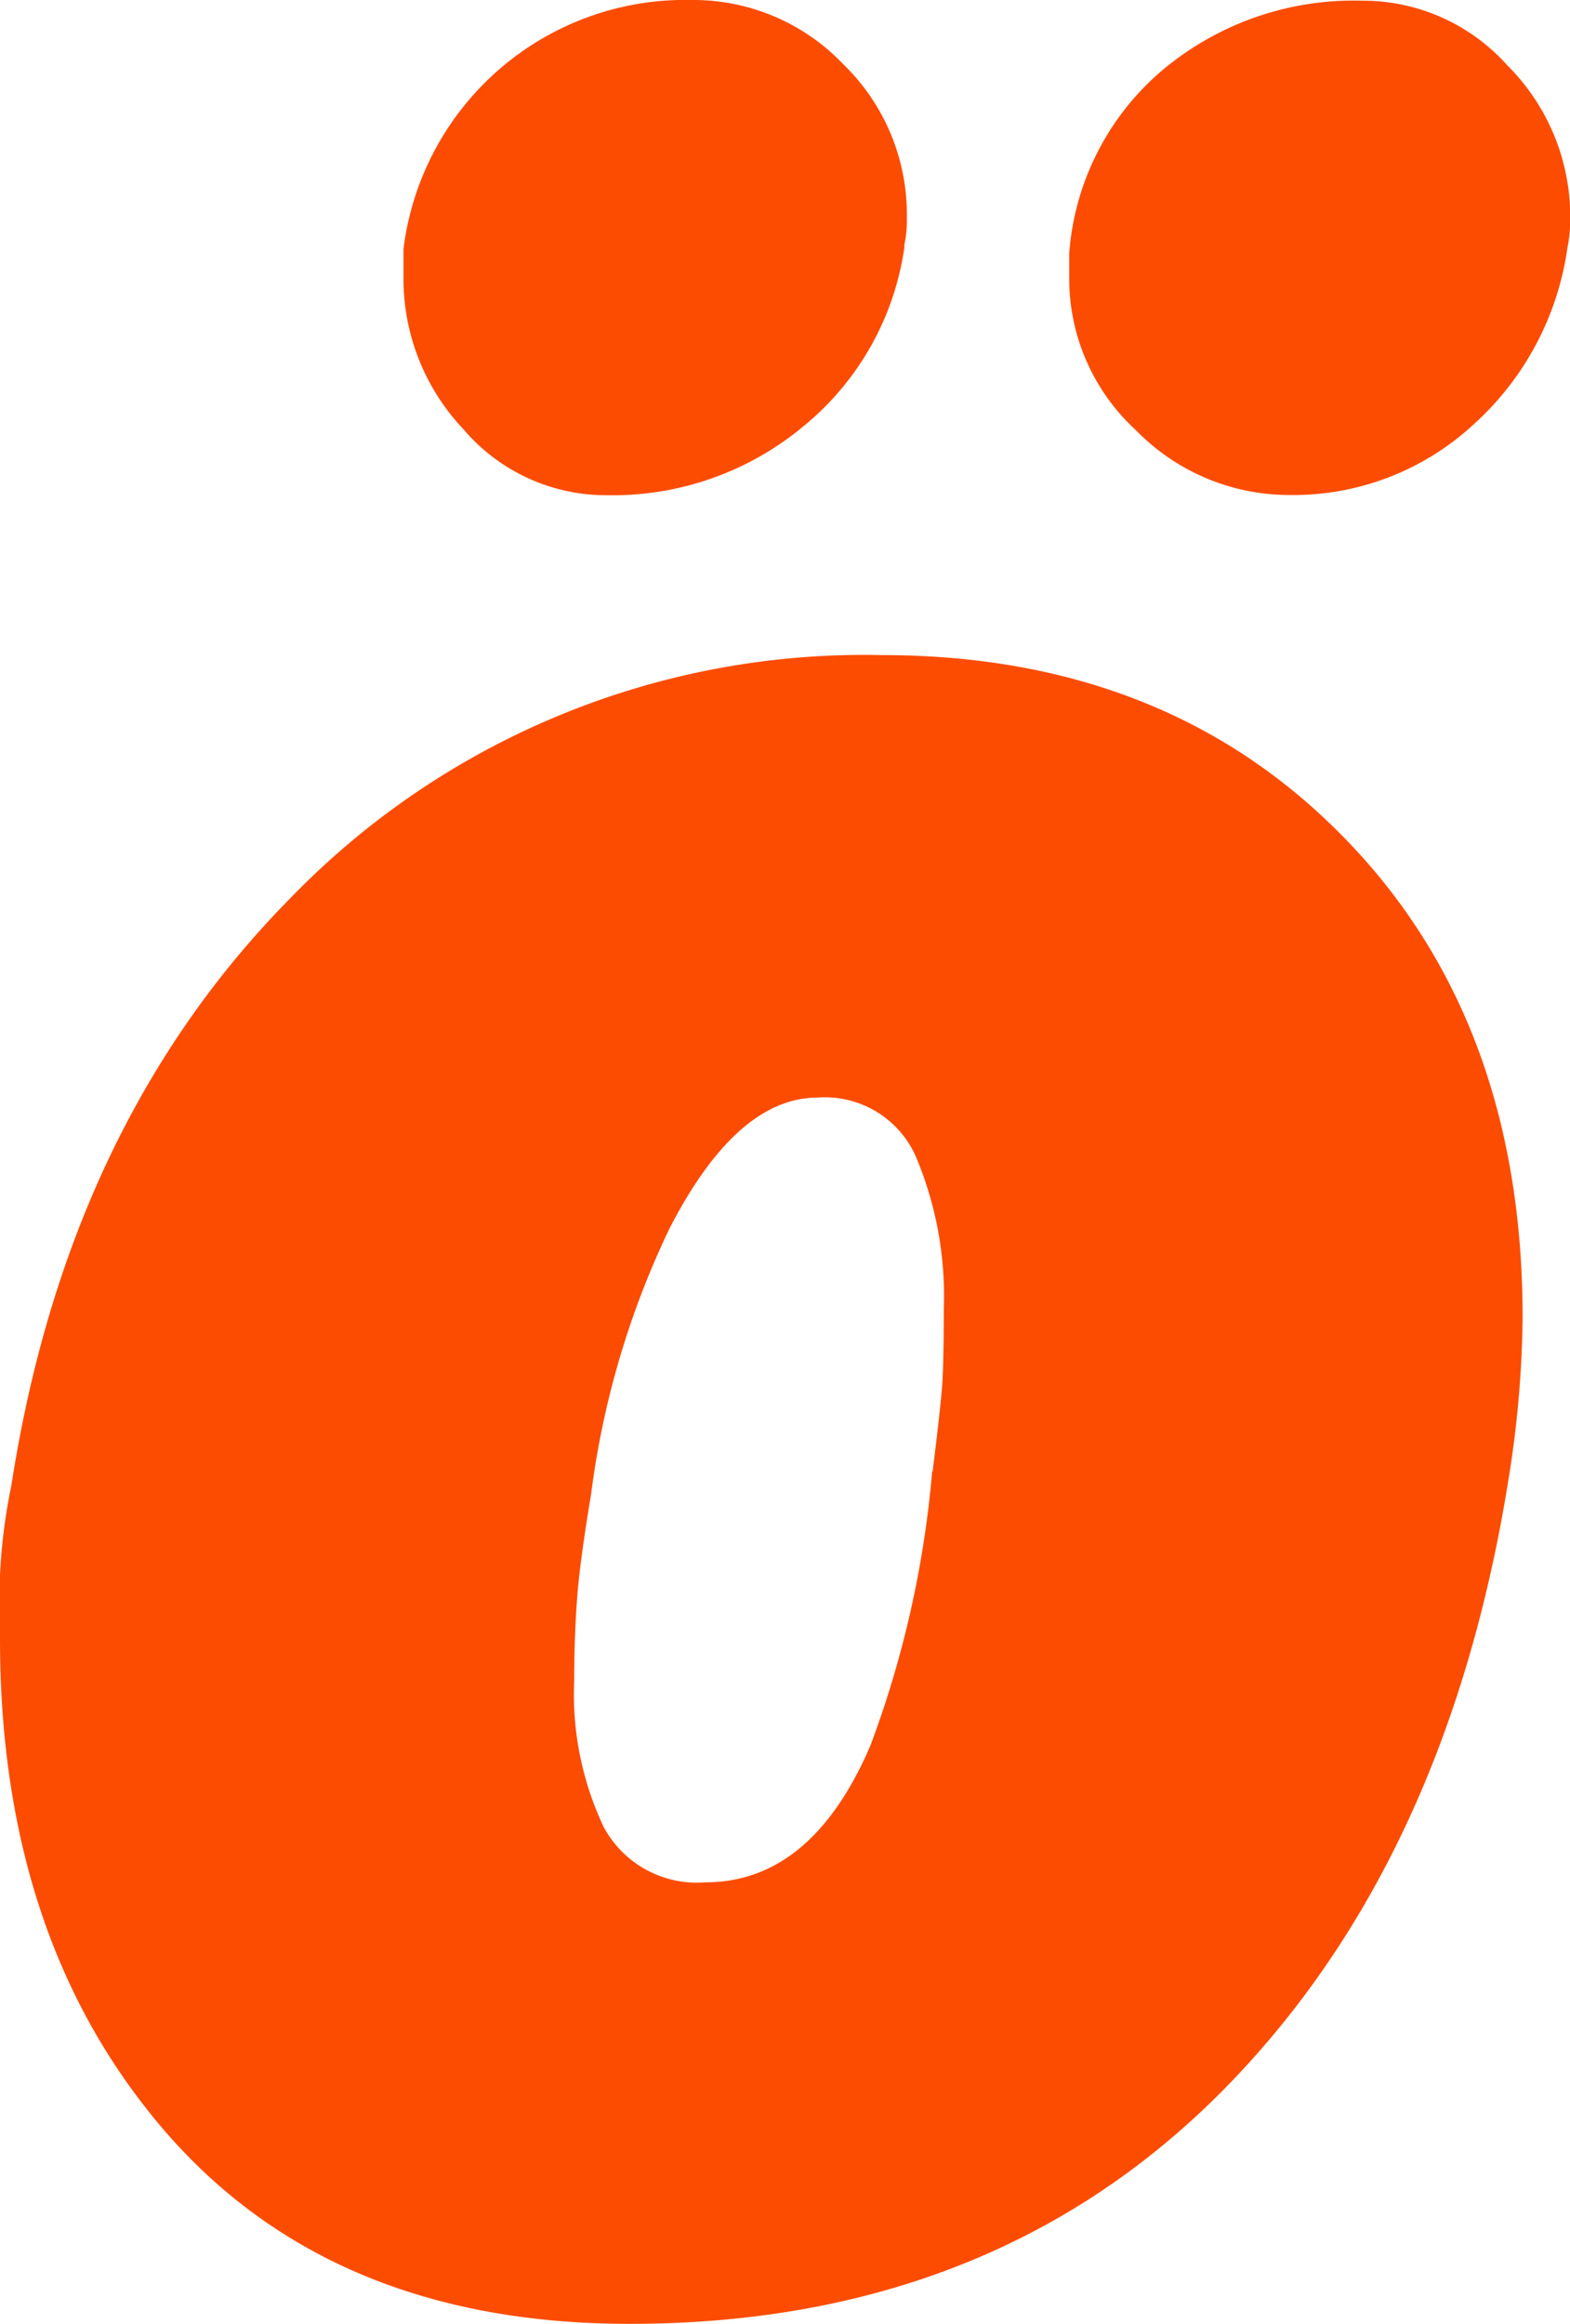 <svg id="图层_1" data-name="图层 1" xmlns="http://www.w3.org/2000/svg" viewBox="0 0 67.59 100"><defs><style>.cls-1{fill:#fc4c02;}</style></defs><title>favicon</title><path class="cls-1" d="M81.14,63.67Q78.62,79.44,69.7,89.06,59.58,100,43.31,100q-13.37,0-20.6-9Q16.2,82.93,16.2,70.53V67.77a24.55,24.55,0,0,1,.49-3.85q2.4-15.53,12-25.26A34.37,34.37,0,0,1,54.16,28.19q11.93,0,19.51,7.46,8.08,7.93,8.08,21.05A46,46,0,0,1,81.14,63.67Zm-26-53.07a12.14,12.14,0,0,1-4.31,7.71,12.83,12.83,0,0,1-8.51,3,8.06,8.06,0,0,1-6.17-2.84,9.42,9.42,0,0,1-2.58-6.56V10.72A12.22,12.22,0,0,1,46,0a8.91,8.91,0,0,1,6.51,2.77A9,9,0,0,1,55.24,9.4,5,5,0,0,1,55.12,10.6Zm1.21,52.72c.24-1.93.38-3.2.42-3.84s.06-1.68.06-3.13a15.44,15.44,0,0,0-1.21-6.6,4.28,4.28,0,0,0-4.21-2.52q-3.49,0-6.39,5.64a37.27,37.27,0,0,0-3.37,11.41c-.32,1.92-.53,3.44-.61,4.56s-.12,2.28-.12,3.48a13.33,13.33,0,0,0,1.27,6.3A4.55,4.55,0,0,0,46.57,81q4.57,0,7.1-5.88A44.33,44.33,0,0,0,56.33,63.32ZM83.68,10.66A12.6,12.6,0,0,1,79.6,18.3a11.42,11.42,0,0,1-7.91,3,9.21,9.21,0,0,1-6.59-2.79A8.85,8.85,0,0,1,62.23,12V10.91a11.44,11.44,0,0,1,4-7.88,12.81,12.81,0,0,1,8.61-3,8.34,8.34,0,0,1,6.26,2.79A9.19,9.19,0,0,1,83.8,9.33,6.35,6.35,0,0,1,83.68,10.66Z" transform="translate(-16.2)"/></svg>
